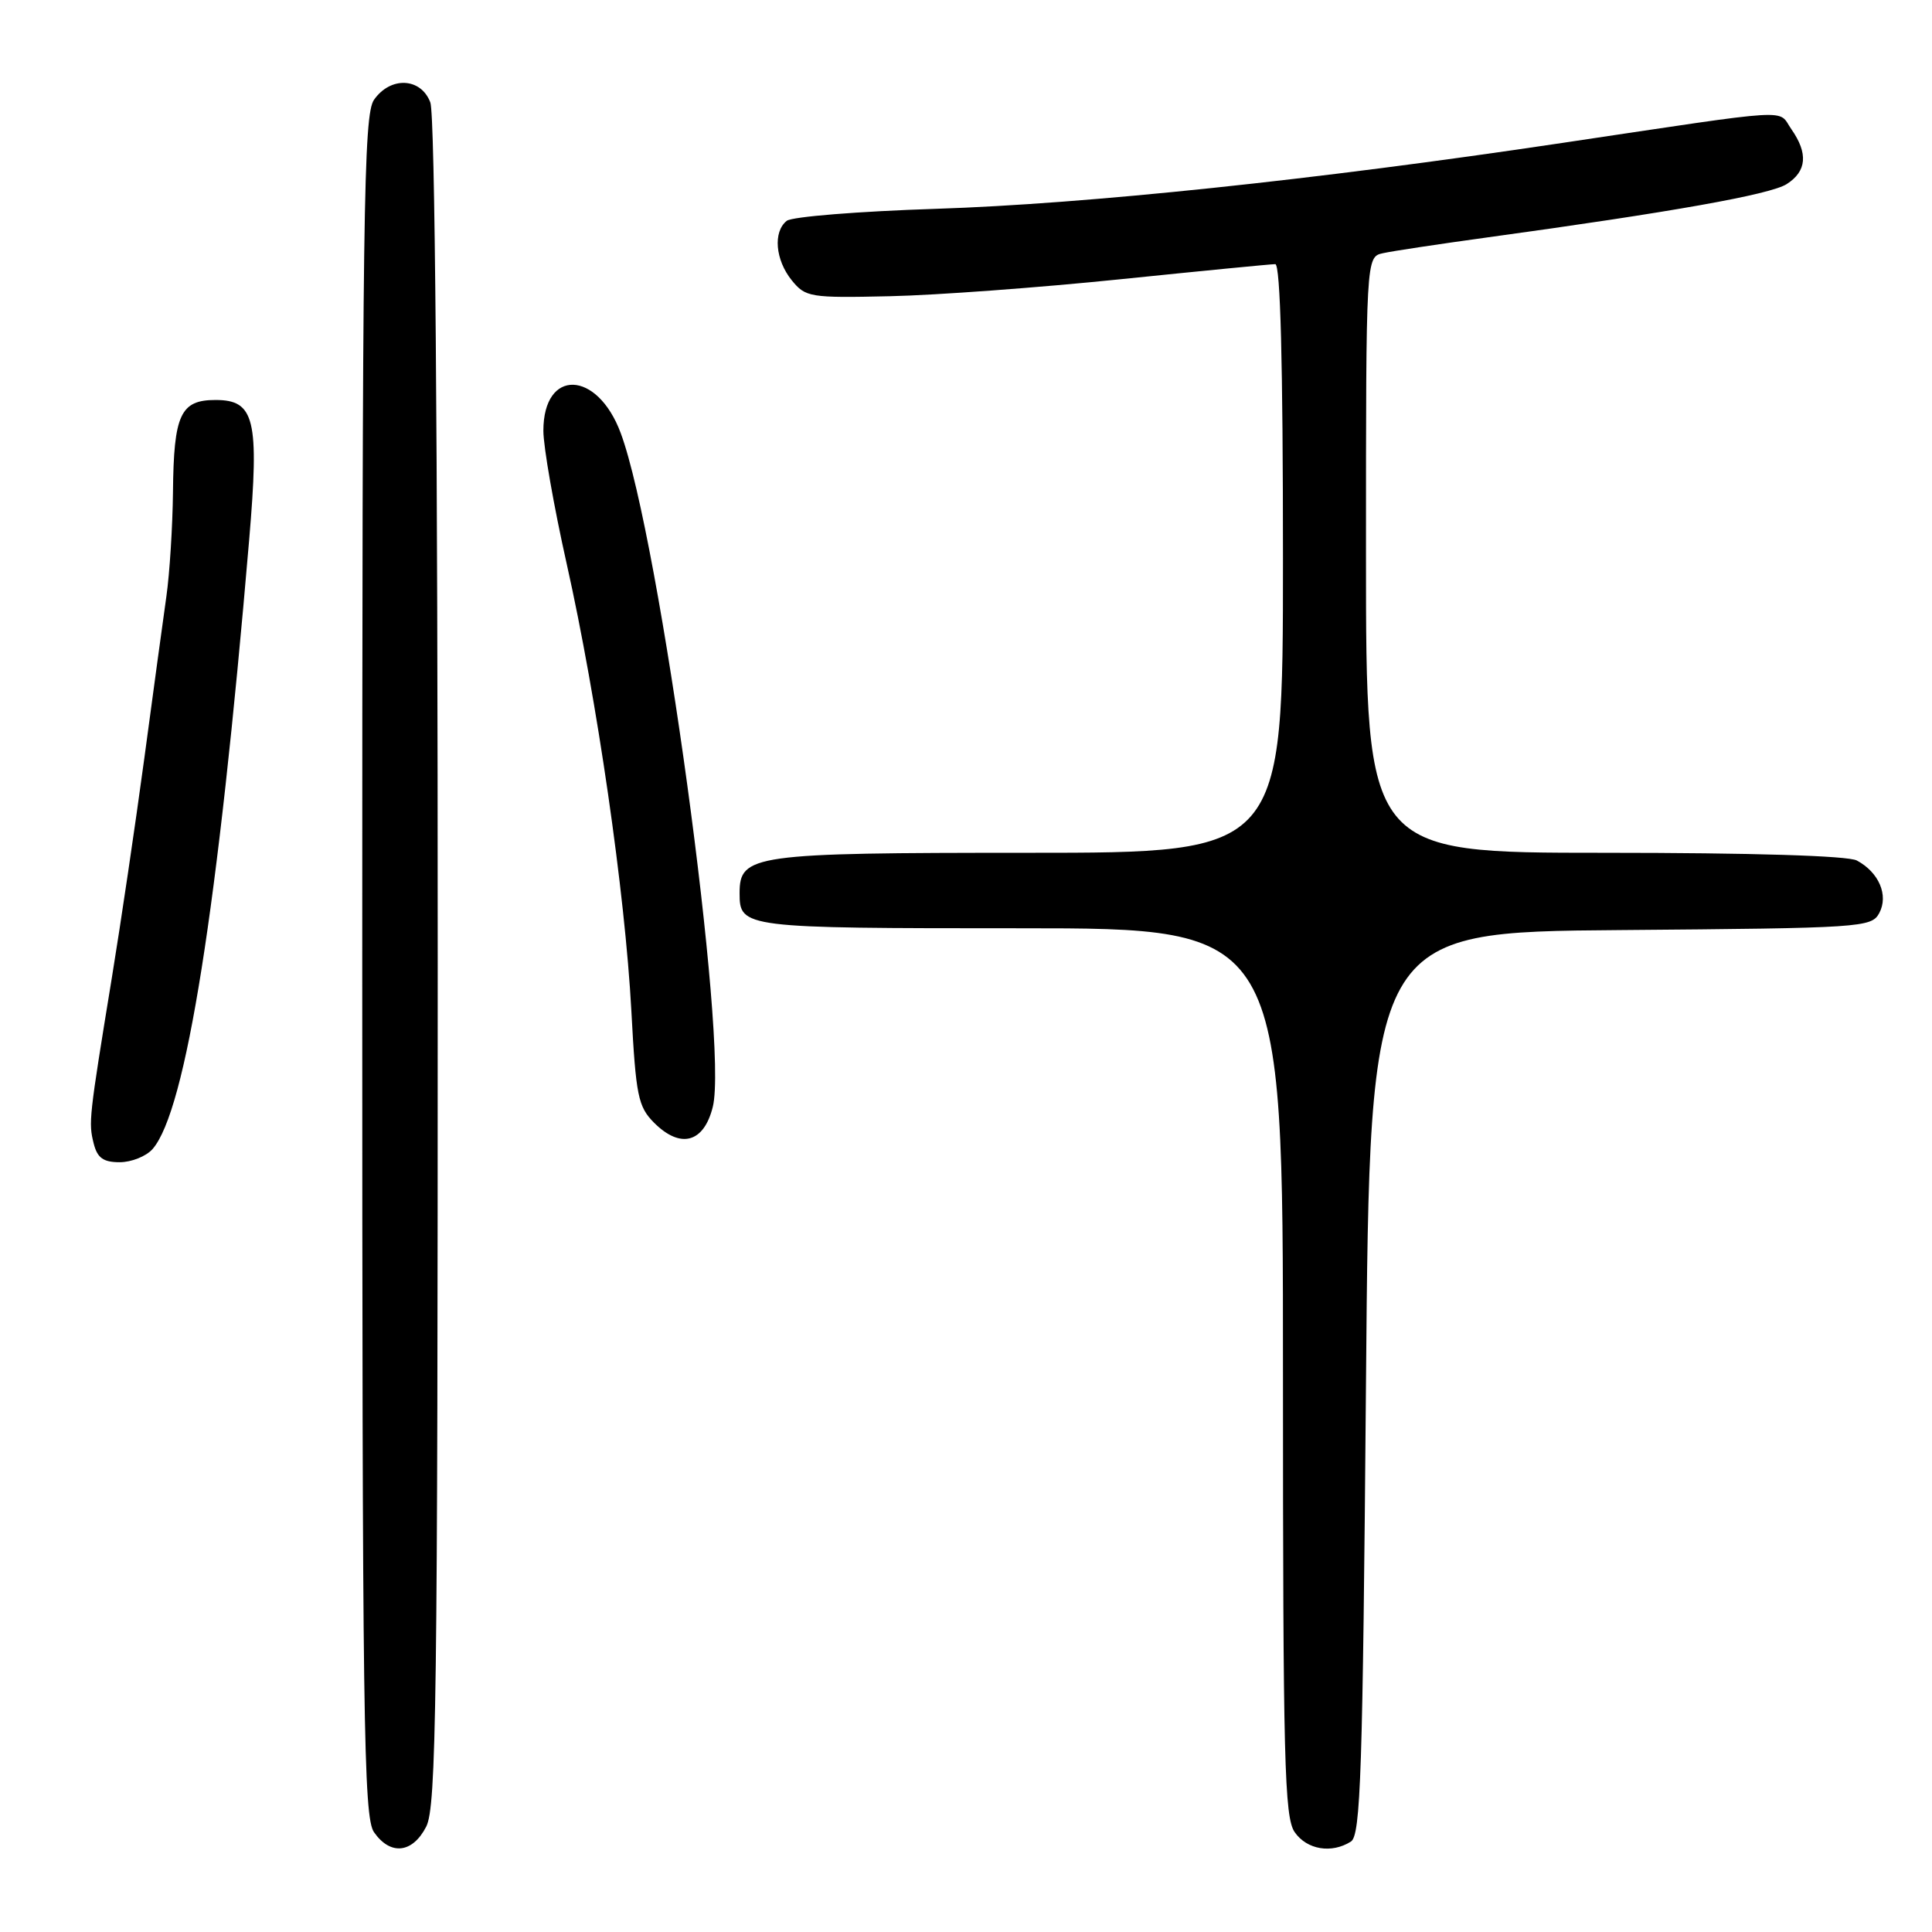 <?xml version="1.0" encoding="UTF-8" standalone="no"?>
<!DOCTYPE svg PUBLIC "-//W3C//DTD SVG 1.1//EN" "http://www.w3.org/Graphics/SVG/1.1/DTD/svg11.dtd" >
<svg xmlns="http://www.w3.org/2000/svg" xmlns:xlink="http://www.w3.org/1999/xlink" version="1.1" viewBox="0 0 256 256">
 <g >
 <path fill="currentColor"
d=" M 56.47 242.05 C 57.82 239.46 58.00 225.59 58.00 127.61 C 58.00 57.60 57.64 15.18 57.02 13.57 C 55.78 10.28 51.75 10.09 49.56 13.22 C 48.17 15.20 48.00 27.75 48.00 128.00 C 48.00 228.25 48.17 240.80 49.56 242.78 C 51.73 245.89 54.65 245.58 56.47 242.05 Z  M 179.00 244.02 C 180.30 243.20 180.57 234.97 181.00 183.29 C 181.50 123.50 181.50 123.50 214.72 123.24 C 246.70 122.98 247.98 122.90 249.01 120.99 C 250.27 118.63 248.97 115.59 246.04 114.02 C 244.86 113.39 232.17 113.00 212.57 113.00 C 181.00 113.00 181.00 113.00 181.00 73.52 C 181.00 34.04 181.00 34.04 183.25 33.55 C 184.49 33.27 190.68 32.34 197.00 31.47 C 221.49 28.11 234.59 25.78 236.75 24.39 C 239.41 22.69 239.61 20.32 237.36 17.11 C 235.49 14.43 238.36 14.26 207.00 18.94 C 174.16 23.85 143.90 27.03 124.00 27.67 C 113.83 28.00 104.94 28.71 104.25 29.26 C 102.41 30.71 102.73 34.44 104.91 37.14 C 106.74 39.39 107.32 39.49 117.92 39.25 C 124.02 39.12 137.78 38.10 148.48 37.00 C 159.19 35.90 168.41 35.00 168.98 35.00 C 169.66 35.00 170.00 48.09 170.00 74.00 C 170.00 113.00 170.00 113.00 136.22 113.00 C 99.70 113.00 98.00 113.24 98.00 118.36 C 98.00 122.95 98.43 123.00 135.20 123.00 C 170.00 123.00 170.00 123.00 170.00 181.78 C 170.00 233.36 170.19 240.83 171.56 242.78 C 173.18 245.10 176.44 245.64 179.00 244.02 Z  M 20.22 152.25 C 24.63 147.19 28.87 120.43 33.02 71.48 C 34.37 55.55 33.75 53.00 28.56 53.00 C 23.91 53.00 23.02 54.92 22.92 65.18 C 22.87 69.76 22.48 75.97 22.05 79.00 C 21.62 82.03 20.30 91.70 19.12 100.50 C 17.93 109.30 16.00 122.35 14.83 129.50 C 11.78 148.16 11.72 148.74 12.41 151.50 C 12.89 153.43 13.68 154.00 15.86 154.00 C 17.42 154.00 19.38 153.21 20.22 152.25 Z  M 94.45 146.66 C 96.55 138.17 87.41 71.27 82.25 57.39 C 79.14 49.01 72.00 48.79 72.00 57.08 C 72.00 59.19 73.39 67.13 75.09 74.71 C 79.11 92.66 82.82 118.30 83.66 133.96 C 84.26 145.24 84.55 146.64 86.68 148.78 C 90.18 152.27 93.27 151.43 94.45 146.66 Z "/>
</g>
</svg>